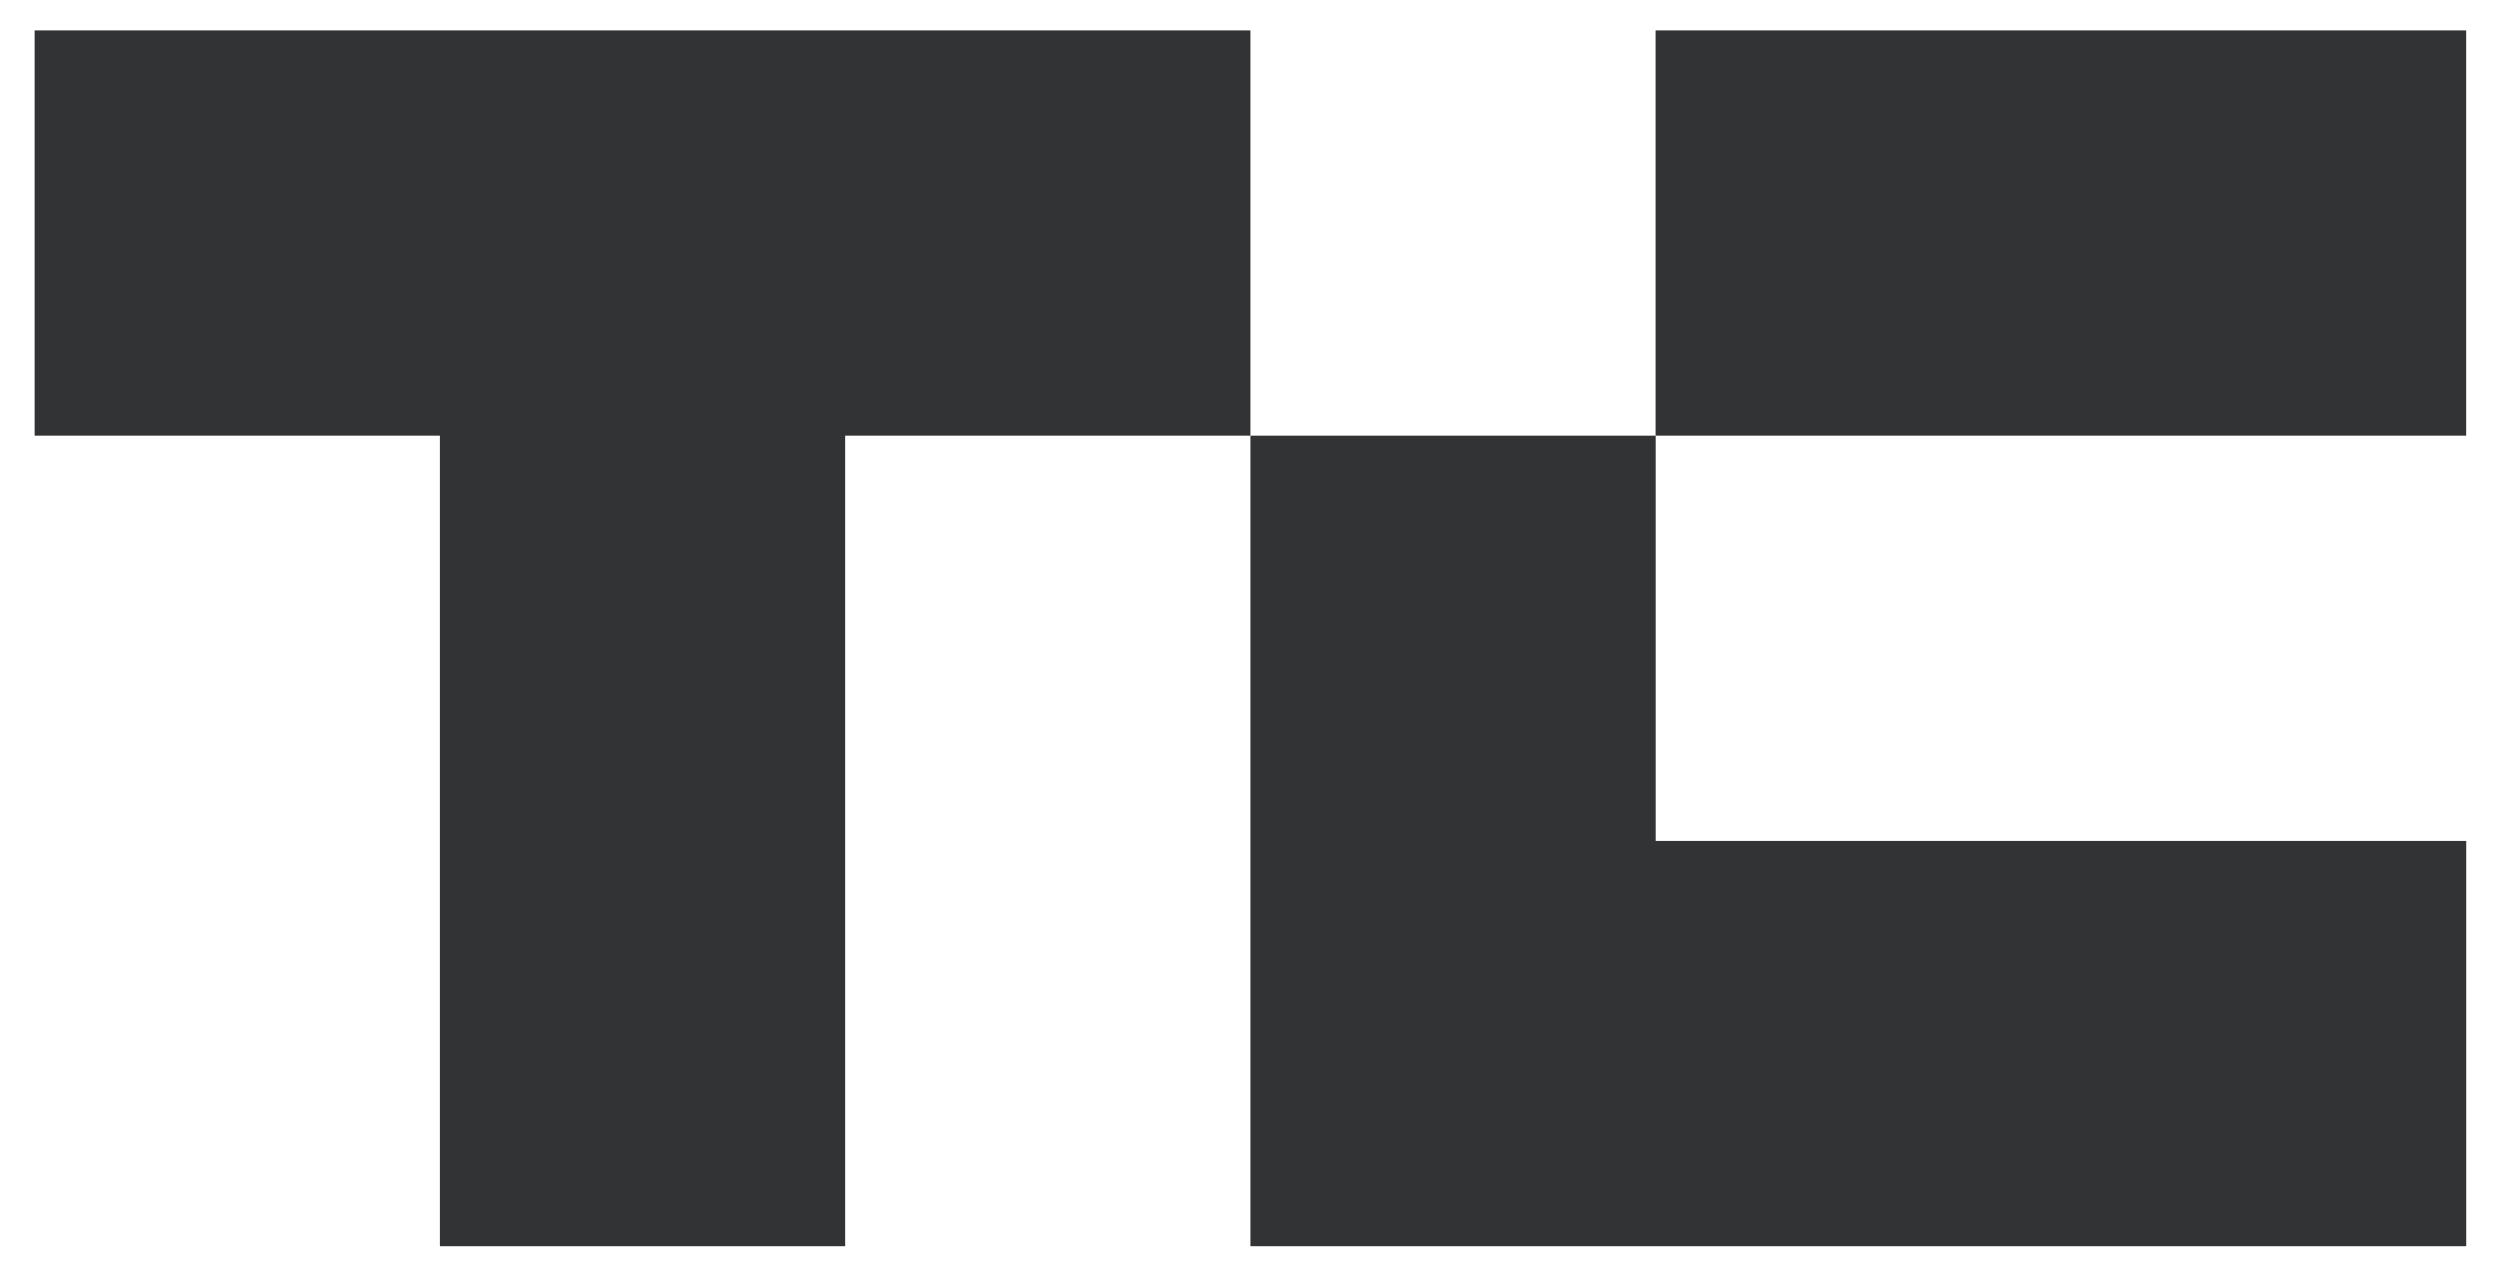 <svg width="47" height="24" viewBox="0 0 47 24" fill="none" xmlns="http://www.w3.org/2000/svg">
<g clip-path="url(#clip0_2101_16241)">
<path d="M23.508 0.571V8.191H15.889V23.429H8.27V8.191H0.651V0.571H23.508Z" fill="#323334"/>
<path d="M46.364 0.571H31.125V8.191H46.364V0.571Z" fill="#323334"/>
<path d="M46.365 15.81V23.429H23.508V8.191H31.127V15.81H46.365Z" fill="#323334"/>
</g>
<defs>
<clipPath id="clip0_2101_16241">
<rect width="46.629" height="22.857" fill="white" transform="translate(0.24 0.571)"/>
</clipPath>
</defs>
</svg>
